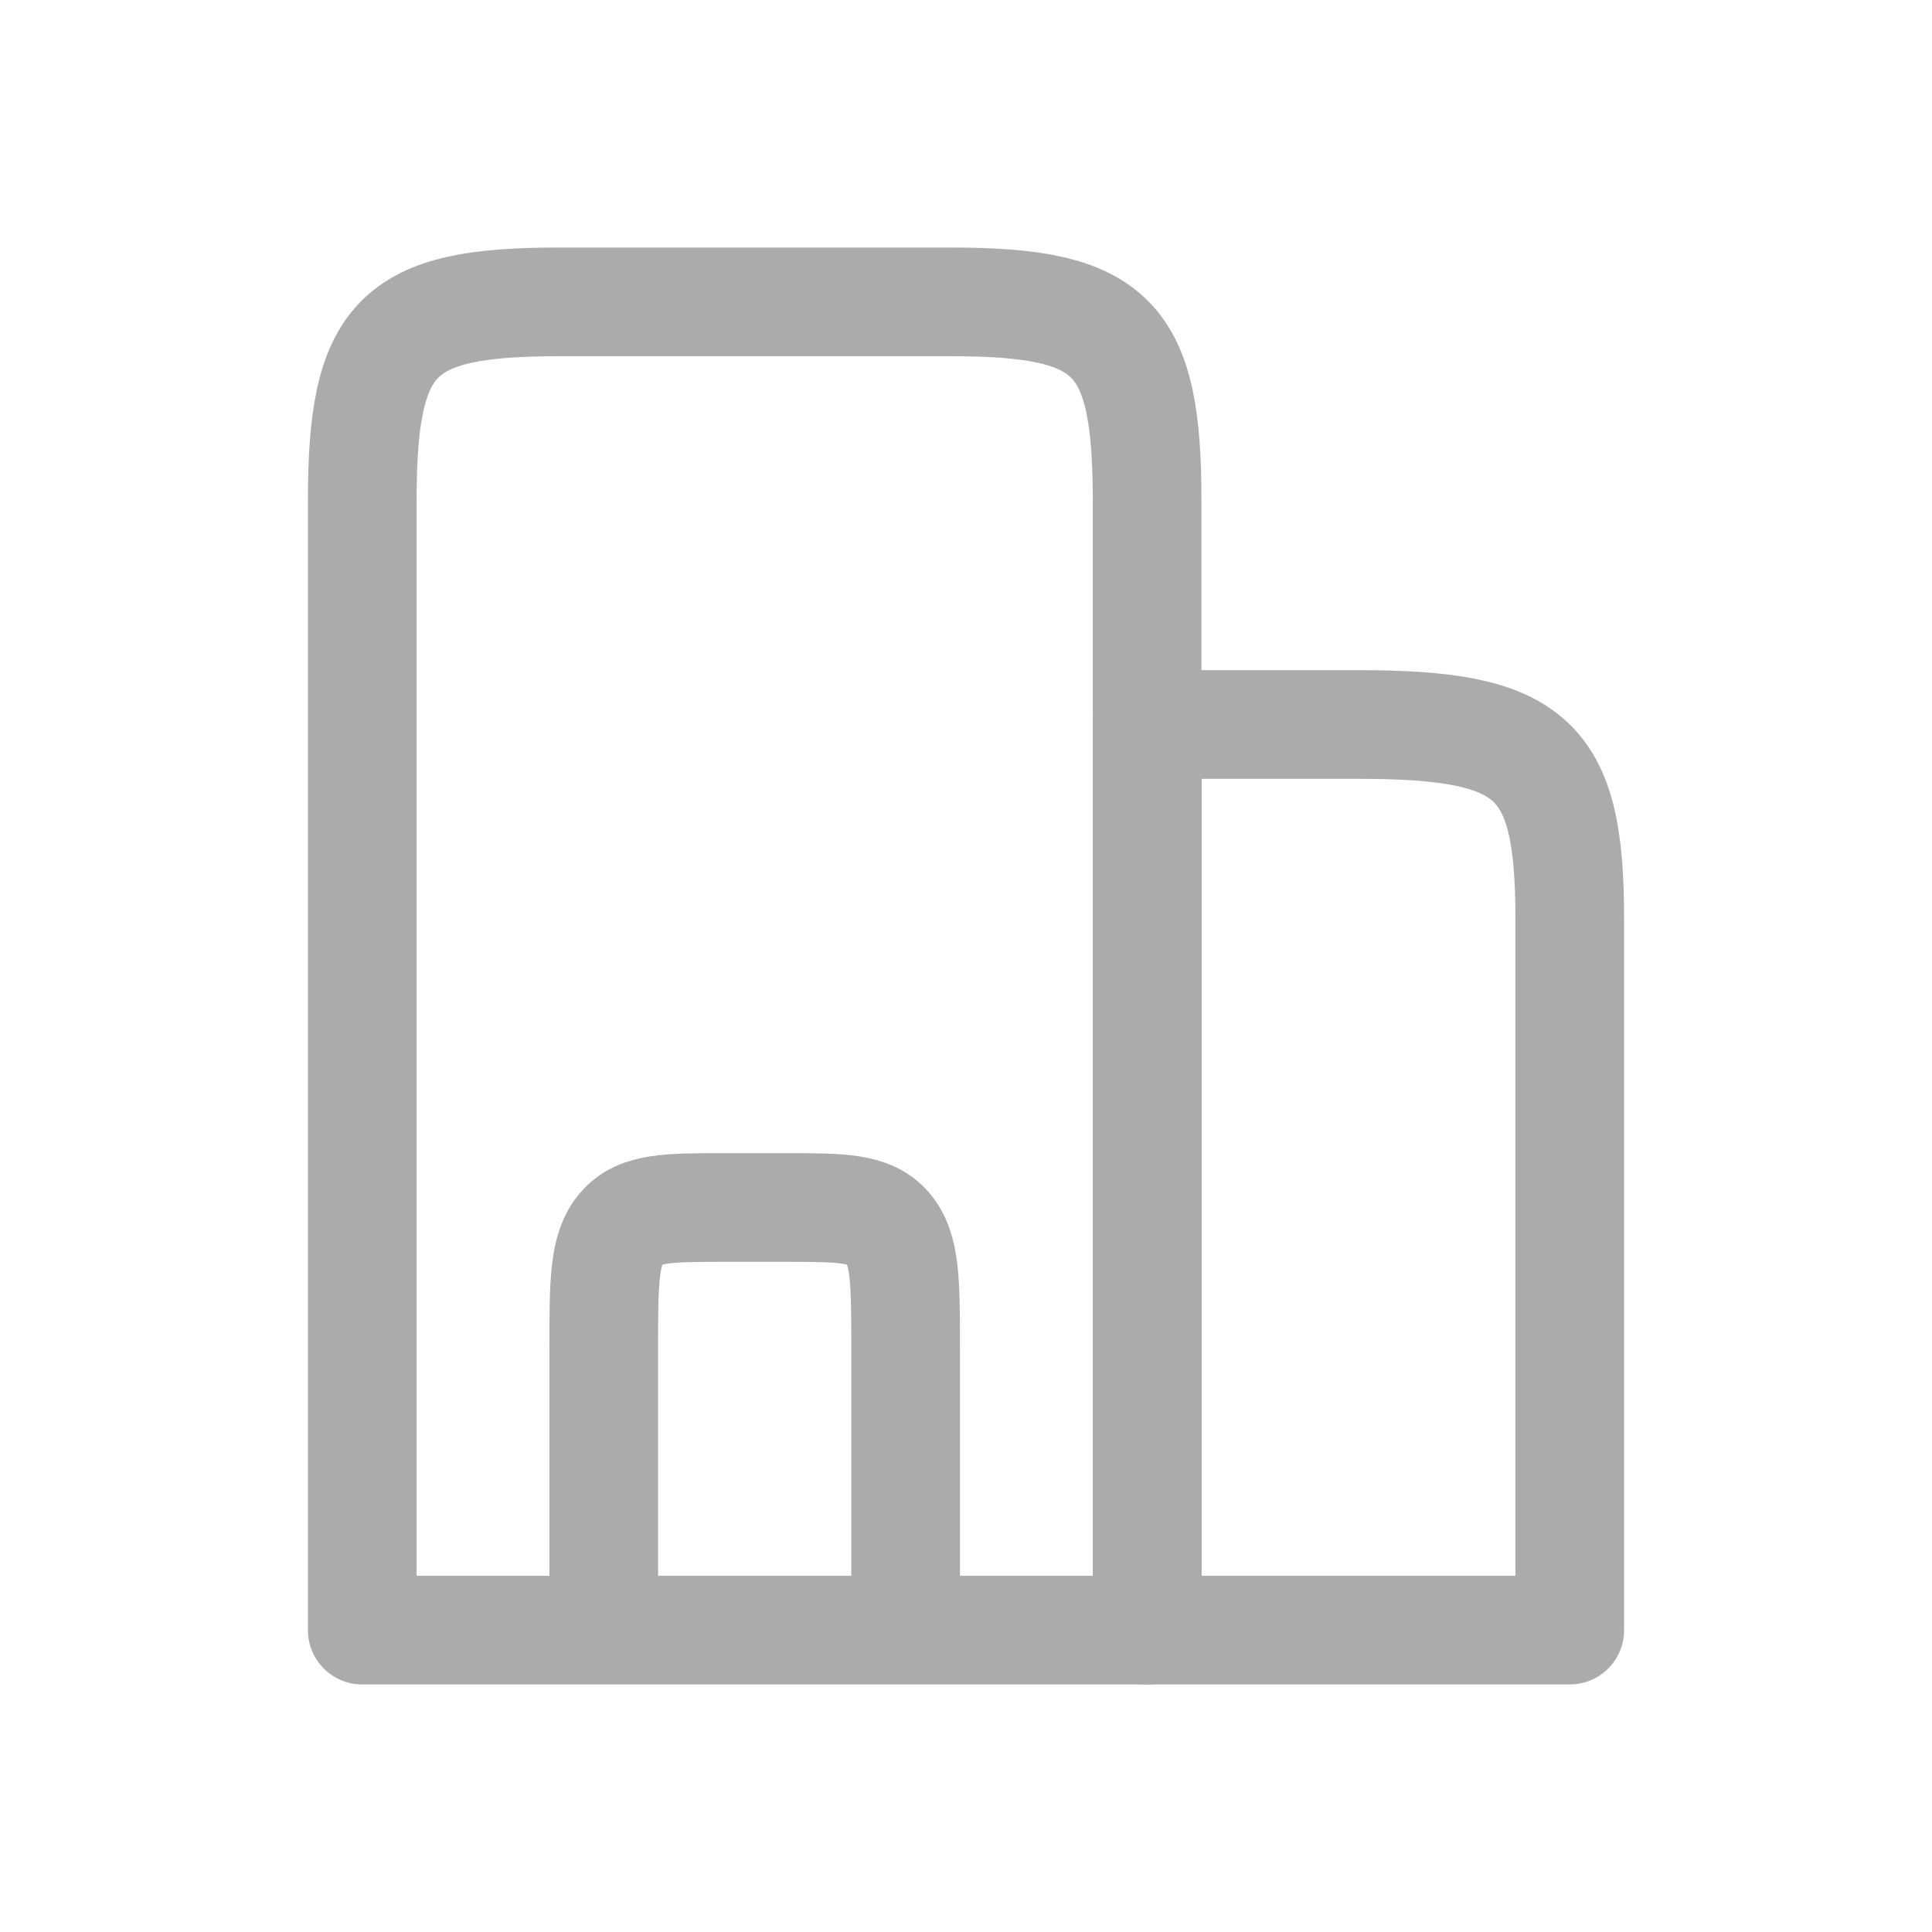 <svg width="32" height="32" viewBox="0 0 32 32" fill="none" xmlns="http://www.w3.org/2000/svg">
<g id="building-06">
<path id="Vector" d="M15.75 5H9.25C6.561 5 6 5.57 6 8.3V27H19V8.3C19 5.57 18.439 5 15.75 5Z" stroke="#ABABAB" stroke-width="1.8" stroke-linejoin="round"/>
<path id="Vector_2" d="M22.5 12H19V27H26V15.214C26 12.555 25.396 12 22.5 12Z" stroke="#ABABAB" stroke-width="1.8" stroke-linejoin="round"/>
<path id="Vector_3" d="M15 27V22.333C15 21.233 15 20.683 14.707 20.342C14.414 20 13.943 20 13 20H12C11.057 20 10.586 20 10.293 20.342C10 20.683 10 21.233 10 22.333V27" stroke="#ABABAB" stroke-width="1.8" stroke-linejoin="round"/>
</g>
</svg>
